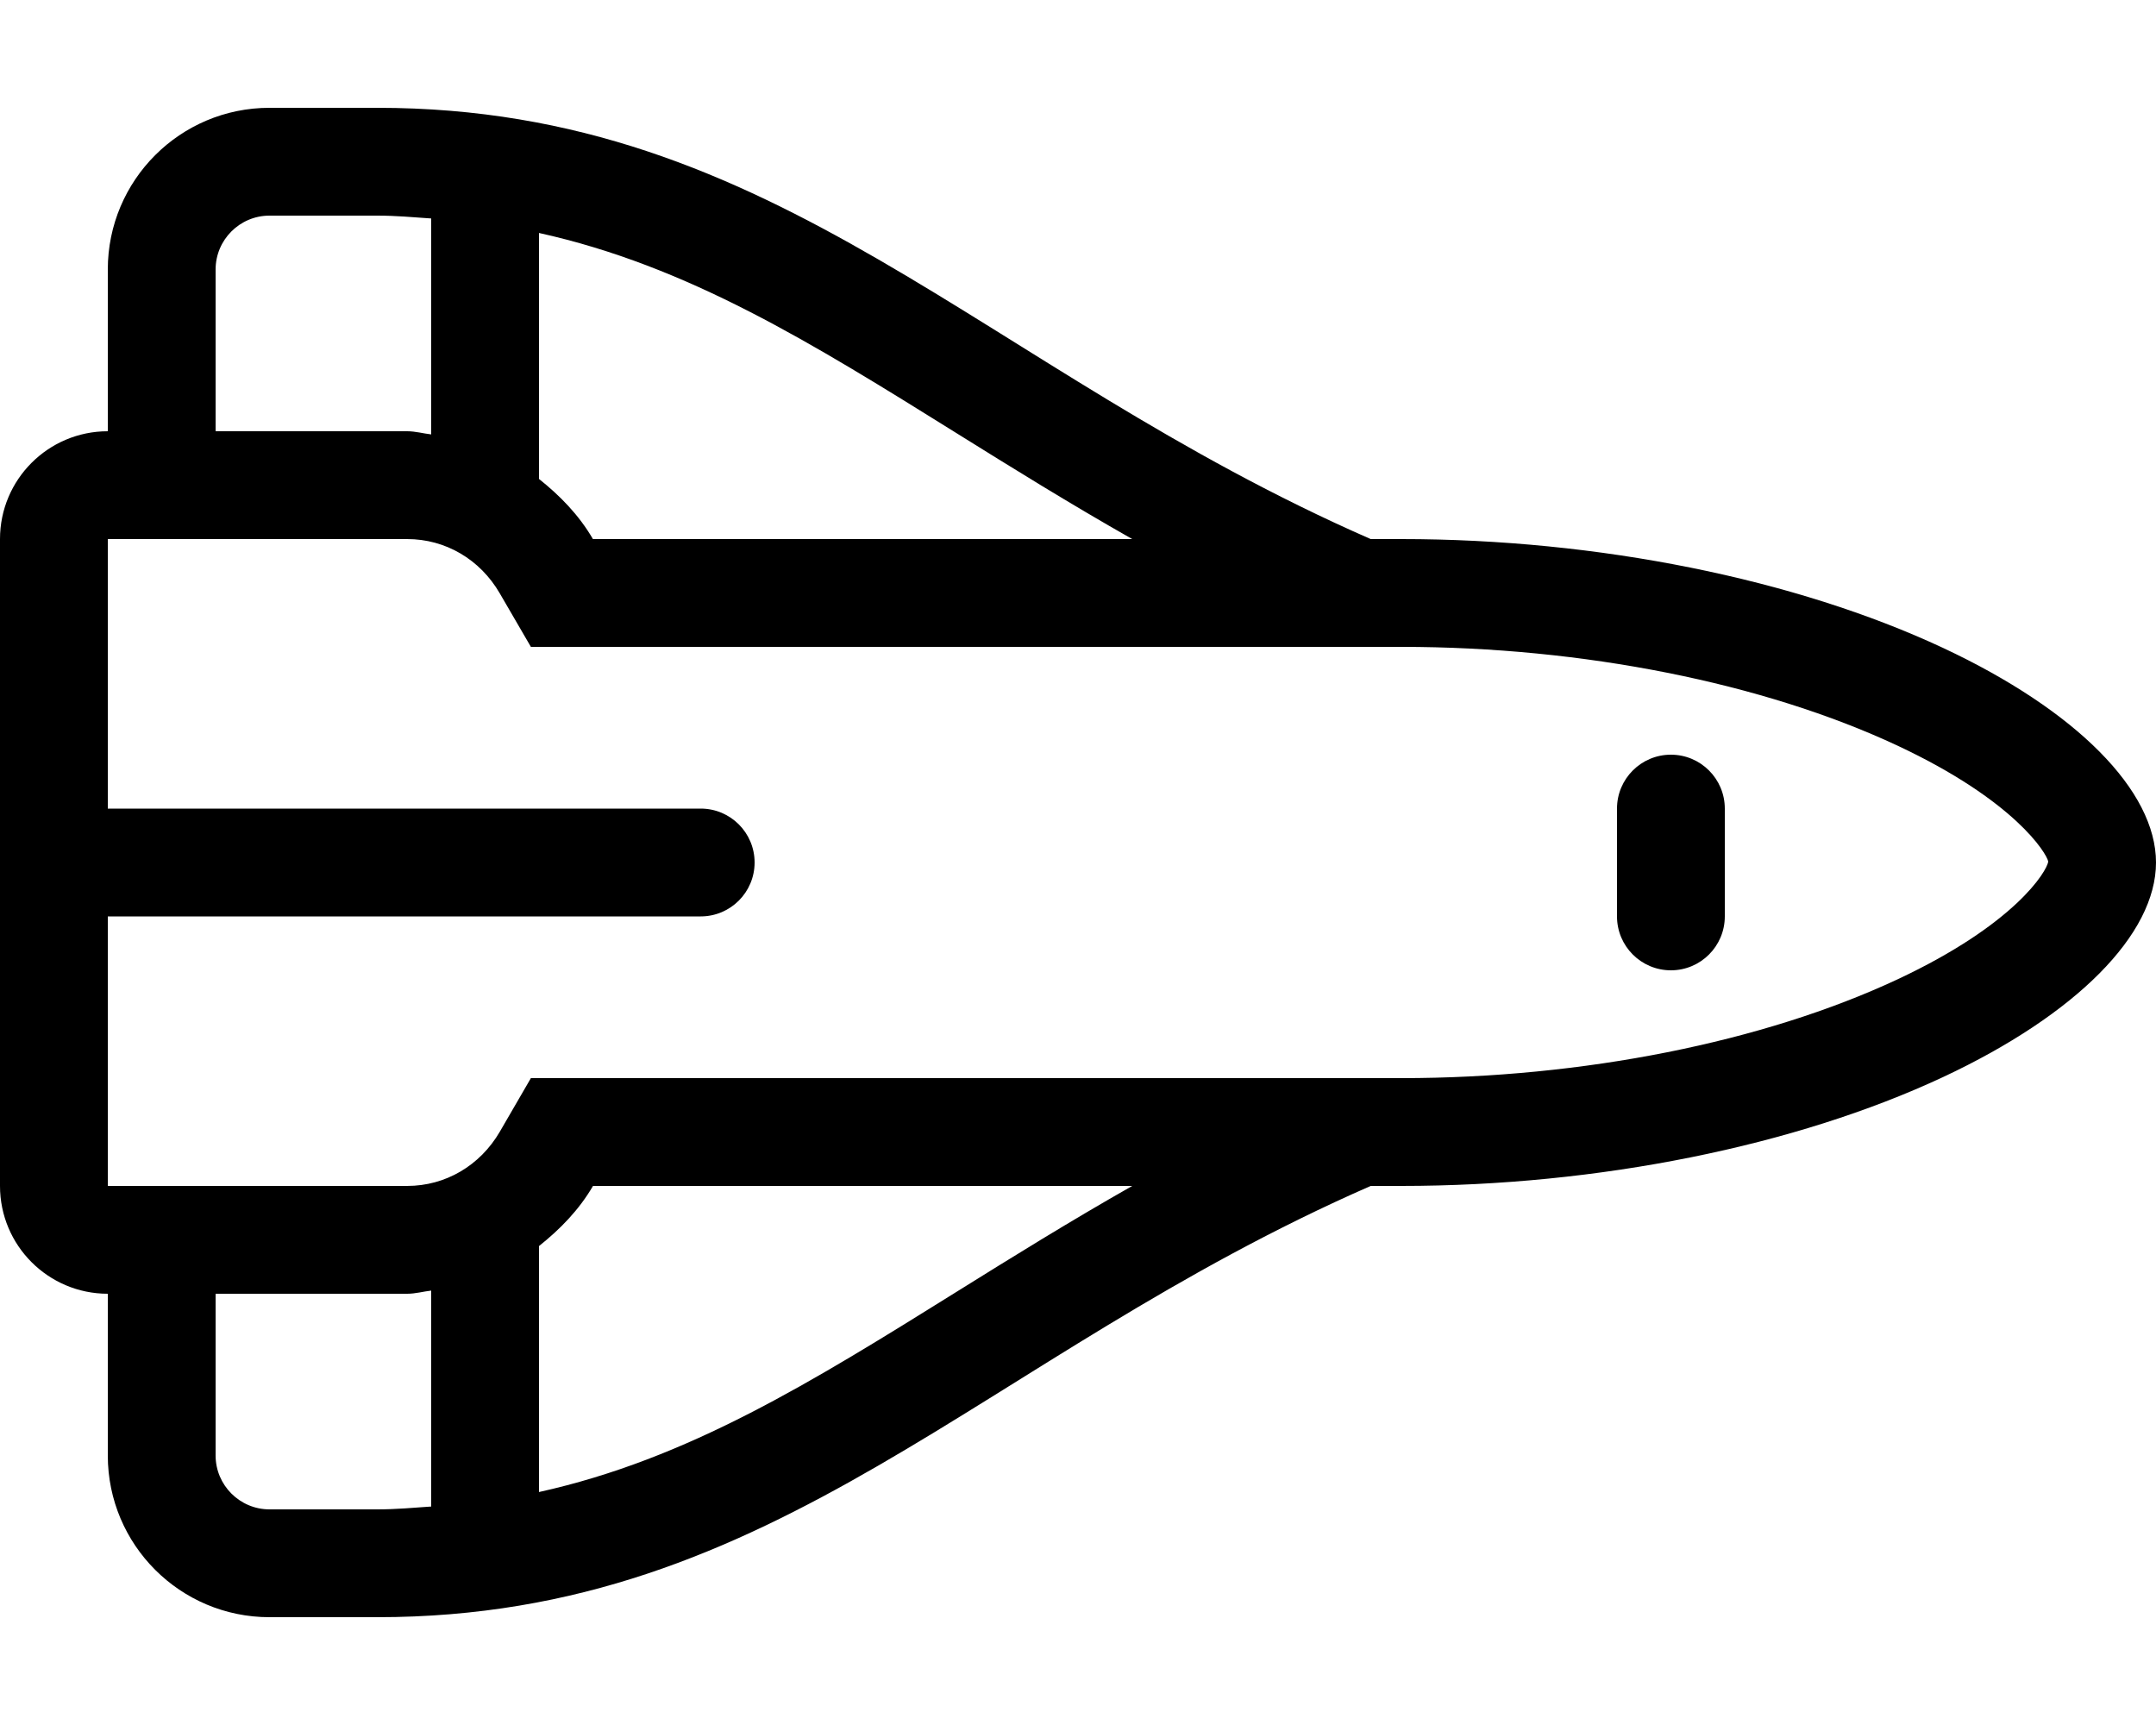 <svg xmlns="http://www.w3.org/2000/svg" viewBox="0 0 640 512"><path fill="#000000" d="M576.834 192.332C533 171.832 474.334 160 416 160H406.891C291.406 109.451 231.129 32 112 32H80C53.49 32 32 53.49 32 80V128C14.326 128 0 142.326 0 160V352C0 369.674 14.326 384 32 384V432C32 458.51 53.49 480 80 480H112C231.129 480 291.406 402.549 406.891 352H416C474.334 352 533 340.166 576.834 319.666C616.334 301.166 640 277.332 640 256C640 234.666 616.334 210.832 576.834 192.332ZM160 69.146C204.258 78.932 240.852 101.711 284.252 128.76C300.318 138.773 317.516 149.459 336.096 160H176.031L176 159.984C171.816 152.797 166.18 147.084 160 142.156V69.146ZM64 80C64 71.178 71.178 64 80 64H112C117.547 64 122.73 64.479 128 64.844V128.936C125.609 128.666 123.324 128 120.875 128H64V80ZM128 447.156C122.73 447.521 117.547 448 112 448H80C71.178 448 64 440.822 64 432V384H120.875C123.324 384 125.609 383.334 128 383.064V447.156ZM284.252 383.24C240.852 410.289 204.258 433.068 160 442.854V369.846C166.189 364.914 171.836 359.197 176.031 352H336.096C317.516 362.541 300.318 373.227 284.252 383.24ZM563.277 290.68C523.436 309.312 469.754 320 416 320H157.594L148.375 335.891C142.5 345.984 132.219 352 120.875 352H32V272H208C216.836 272 224 264.836 224 256C224 247.162 216.836 240 208 240H32V160H120.875C132.219 160 142.5 166.016 148.344 176.094L157.594 192H416C469.758 192 523.438 202.686 563.262 221.311C598.107 237.631 607.547 253.275 608.016 255.727C607.545 258.725 598.105 274.367 563.277 290.68ZM496 224C487.164 224 480 231.162 480 240V272C480 280.836 487.164 288 496 288S512 280.836 512 272V240C512 231.162 504.836 224 496 224Z"/></svg>